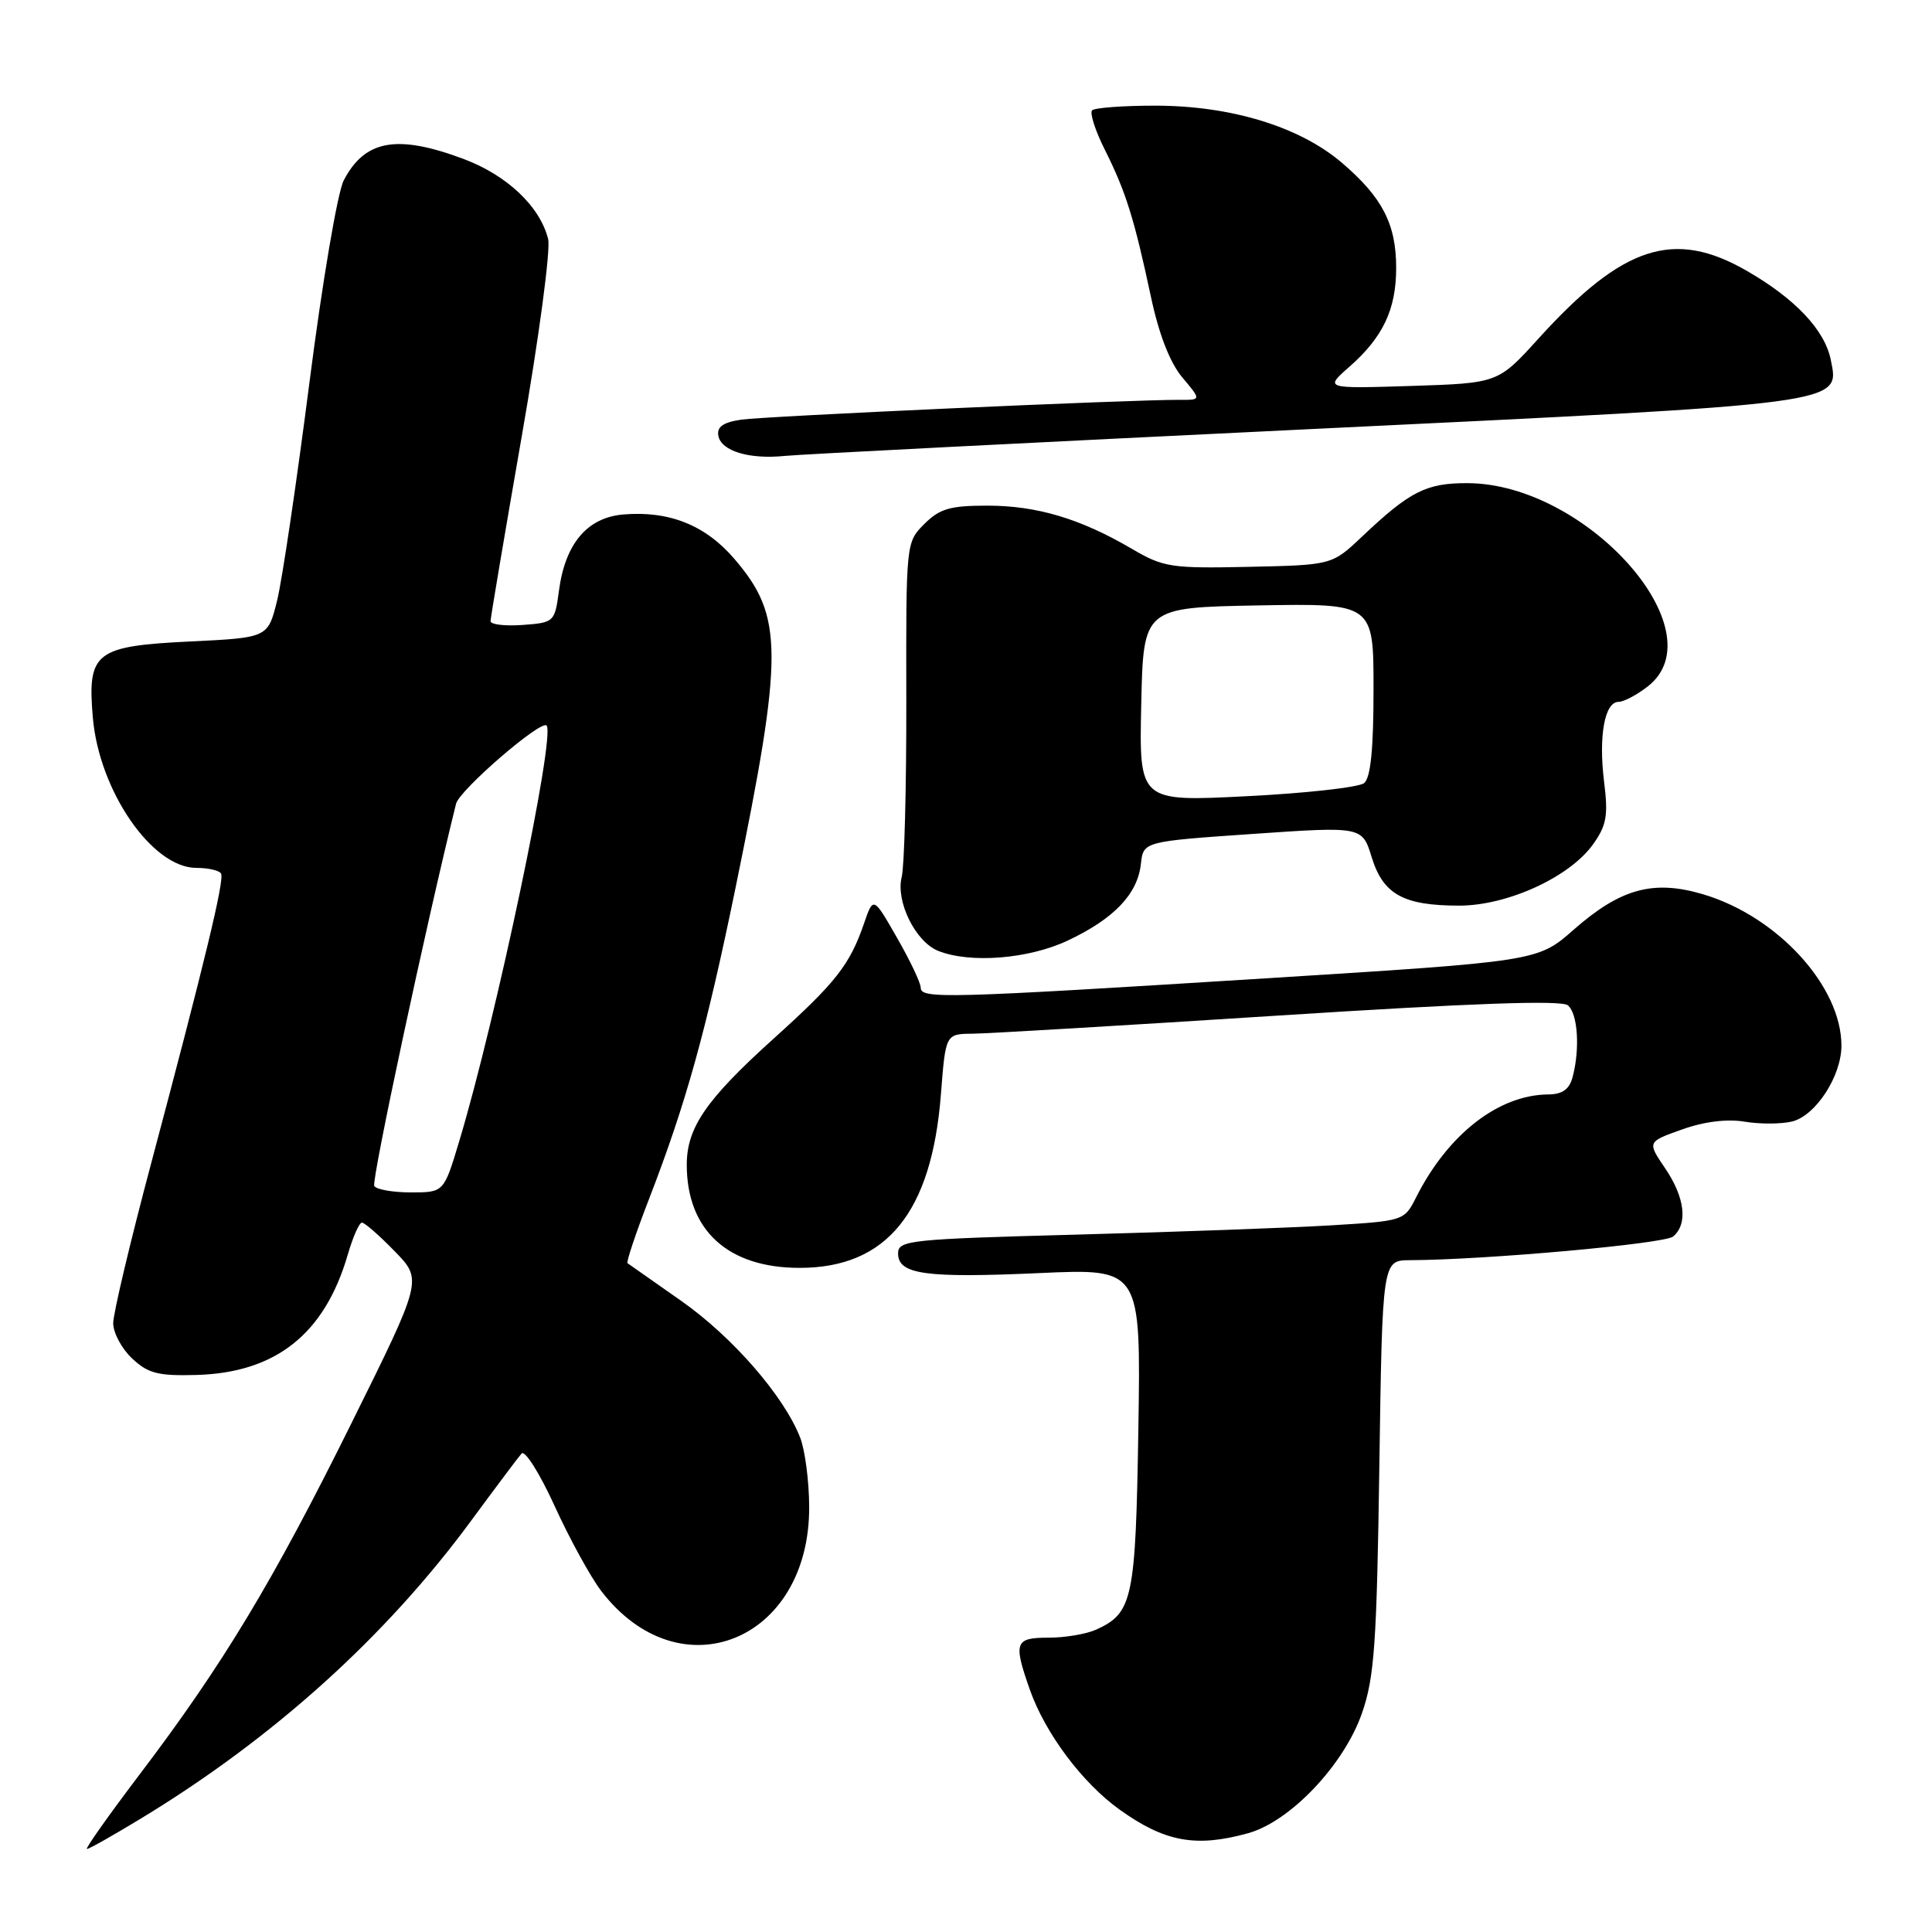 <?xml version="1.0" encoding="UTF-8" standalone="no"?>
<!DOCTYPE svg PUBLIC "-//W3C//DTD SVG 1.1//EN" "http://www.w3.org/Graphics/SVG/1.1/DTD/svg11.dtd" >
<svg xmlns="http://www.w3.org/2000/svg" xmlns:xlink="http://www.w3.org/1999/xlink" version="1.1" viewBox="0 0 256 256">
 <g >
 <path fill="currentColor"
d=" M 18.76 240.91 C 36.25 230.29 51.14 216.85 62.43 201.50 C 65.67 197.10 68.68 193.09 69.11 192.60 C 69.55 192.10 71.52 195.23 73.49 199.55 C 75.46 203.87 78.23 208.93 79.65 210.79 C 90.06 224.43 107.30 217.48 107.22 199.66 C 107.21 196.27 106.67 192.15 106.03 190.50 C 103.87 184.97 97.08 177.16 90.26 172.37 C 86.54 169.76 83.34 167.51 83.15 167.38 C 82.96 167.25 84.25 163.39 86.02 158.82 C 90.91 146.17 93.55 136.67 97.46 117.65 C 103.85 86.47 103.84 81.68 97.33 74.08 C 93.50 69.59 88.67 67.66 82.60 68.17 C 77.82 68.57 74.90 72.02 74.07 78.23 C 73.51 82.43 73.44 82.50 69.25 82.81 C 66.91 82.98 65.00 82.75 65.00 82.31 C 65.00 81.87 66.86 70.86 69.13 57.84 C 71.41 44.80 72.98 33.05 72.63 31.67 C 71.55 27.35 67.17 23.21 61.42 21.06 C 52.60 17.76 48.33 18.53 45.54 23.92 C 44.72 25.50 42.68 37.55 41.00 50.71 C 39.31 63.87 37.39 76.86 36.72 79.57 C 35.50 84.50 35.50 84.50 25.17 85.00 C 12.61 85.61 11.56 86.42 12.30 95.07 C 13.13 104.79 20.16 115.00 26.02 115.00 C 27.59 115.00 29.07 115.34 29.29 115.75 C 29.76 116.61 27.17 127.32 20.00 154.26 C 17.25 164.57 15.00 174.06 15.00 175.33 C 15.00 176.61 16.13 178.71 17.50 180.00 C 19.62 181.99 20.95 182.33 26.02 182.19 C 36.55 181.90 43.02 176.76 46.08 166.25 C 46.76 163.91 47.60 162.00 47.96 162.00 C 48.31 162.00 50.26 163.70 52.29 165.79 C 55.99 169.58 55.99 169.58 46.59 188.54 C 36.15 209.62 29.50 220.63 18.45 235.19 C 14.36 240.59 11.24 245.00 11.52 245.00 C 11.81 245.00 15.06 243.16 18.76 240.91 Z  M 165.38 242.91 C 170.97 241.36 178.09 233.85 180.47 227.00 C 182.12 222.25 182.43 217.81 182.77 194.25 C 183.17 167.00 183.17 167.00 186.83 166.98 C 196.81 166.94 220.53 164.81 221.69 163.85 C 223.68 162.19 223.27 158.67 220.63 154.79 C 218.26 151.30 218.26 151.30 222.88 149.66 C 225.81 148.61 228.85 148.24 231.20 148.63 C 233.23 148.97 236.05 148.95 237.48 148.60 C 240.60 147.81 243.99 142.60 244.00 138.57 C 244.01 130.70 235.54 121.43 225.68 118.50 C 219.08 116.54 214.73 117.73 208.52 123.19 C 203.76 127.38 203.76 127.38 167.63 129.64 C 125.16 132.30 122.00 132.38 122.00 130.87 C 122.00 130.25 120.59 127.27 118.86 124.26 C 115.72 118.77 115.72 118.77 114.48 122.38 C 112.60 127.84 110.77 130.18 102.49 137.64 C 93.56 145.70 91.00 149.42 91.00 154.33 C 91.00 163.02 96.45 168.00 105.95 168.00 C 117.50 168.00 123.47 160.66 124.68 144.95 C 125.30 137.00 125.30 137.00 128.90 136.97 C 130.88 136.95 149.15 135.87 169.50 134.56 C 195.09 132.92 206.89 132.50 207.75 133.21 C 209.07 134.30 209.38 138.99 208.37 142.75 C 207.94 144.35 207.01 145.01 205.13 145.02 C 198.56 145.08 191.87 150.28 187.65 158.64 C 186.07 161.77 186.02 161.78 176.28 162.37 C 170.90 162.69 155.81 163.24 142.75 163.59 C 120.45 164.19 119.00 164.34 119.00 166.09 C 119.00 168.87 122.63 169.37 137.74 168.69 C 151.17 168.08 151.17 168.08 150.84 189.29 C 150.48 211.93 150.10 213.72 145.26 215.93 C 143.96 216.52 141.13 217.00 138.95 217.00 C 134.46 217.00 134.25 217.61 136.47 223.92 C 138.51 229.69 143.41 236.24 148.35 239.78 C 154.33 244.07 158.46 244.83 165.38 242.91 Z  M 141.50 124.62 C 147.61 121.74 150.73 118.47 151.17 114.50 C 151.50 111.50 151.50 111.50 166.00 110.50 C 180.50 109.50 180.50 109.50 181.76 113.60 C 183.28 118.52 185.97 120.00 193.35 120.00 C 199.75 120.00 208.00 116.22 211.10 111.86 C 212.88 109.36 213.11 108.05 212.55 103.58 C 211.80 97.55 212.62 93.00 214.47 93.00 C 215.16 93.00 216.92 92.07 218.37 90.93 C 227.62 83.65 210.26 64.09 194.47 64.02 C 188.99 64.00 186.83 65.09 180.50 71.08 C 176.50 74.87 176.50 74.87 165.47 75.11 C 155.14 75.33 154.16 75.18 149.94 72.70 C 143.14 68.72 137.38 67.00 130.83 67.00 C 125.89 67.00 124.51 67.40 122.48 69.43 C 120.05 71.85 120.05 71.94 120.09 92.75 C 120.11 104.24 119.84 114.79 119.48 116.21 C 118.67 119.44 121.30 124.78 124.30 125.99 C 128.53 127.69 136.30 127.08 141.50 124.62 Z  M 173.00 56.89 C 244.92 53.43 243.77 53.58 242.59 47.69 C 241.80 43.75 237.91 39.61 231.50 35.91 C 221.82 30.32 215.05 32.51 203.86 44.86 C 198.50 50.77 198.50 50.77 187.00 51.14 C 175.50 51.50 175.50 51.50 178.80 48.60 C 183.25 44.69 185.00 41.00 185.00 35.50 C 185.00 29.70 183.18 26.16 177.82 21.58 C 172.23 16.79 163.11 14.00 153.06 14.00 C 148.81 14.00 145.05 14.28 144.71 14.62 C 144.37 14.96 145.13 17.33 146.41 19.87 C 149.18 25.40 150.29 28.96 152.49 39.26 C 153.56 44.31 155.02 48.05 156.66 50.01 C 159.18 53.00 159.18 53.00 156.34 52.98 C 149.89 52.95 101.24 55.15 98.19 55.61 C 95.79 55.97 94.96 56.57 95.19 57.76 C 95.58 59.78 99.30 60.89 104.00 60.41 C 105.92 60.21 136.97 58.63 173.00 56.89 Z  M 49.59 157.15 C 49.19 156.50 56.49 122.38 60.43 106.50 C 60.89 104.67 71.72 95.32 72.43 96.14 C 73.62 97.52 65.75 134.95 60.84 151.25 C 58.81 158.00 58.81 158.00 54.46 158.00 C 52.07 158.00 49.88 157.62 49.59 157.15 Z  M 151.22 93.36 C 151.50 80.50 151.50 80.50 166.75 80.22 C 182.00 79.95 182.00 79.95 182.00 91.35 C 182.00 99.27 181.62 103.06 180.75 103.77 C 180.06 104.32 173.07 105.11 165.22 105.50 C 150.94 106.23 150.94 106.23 151.22 93.36 Z "/>
</g>
</svg>